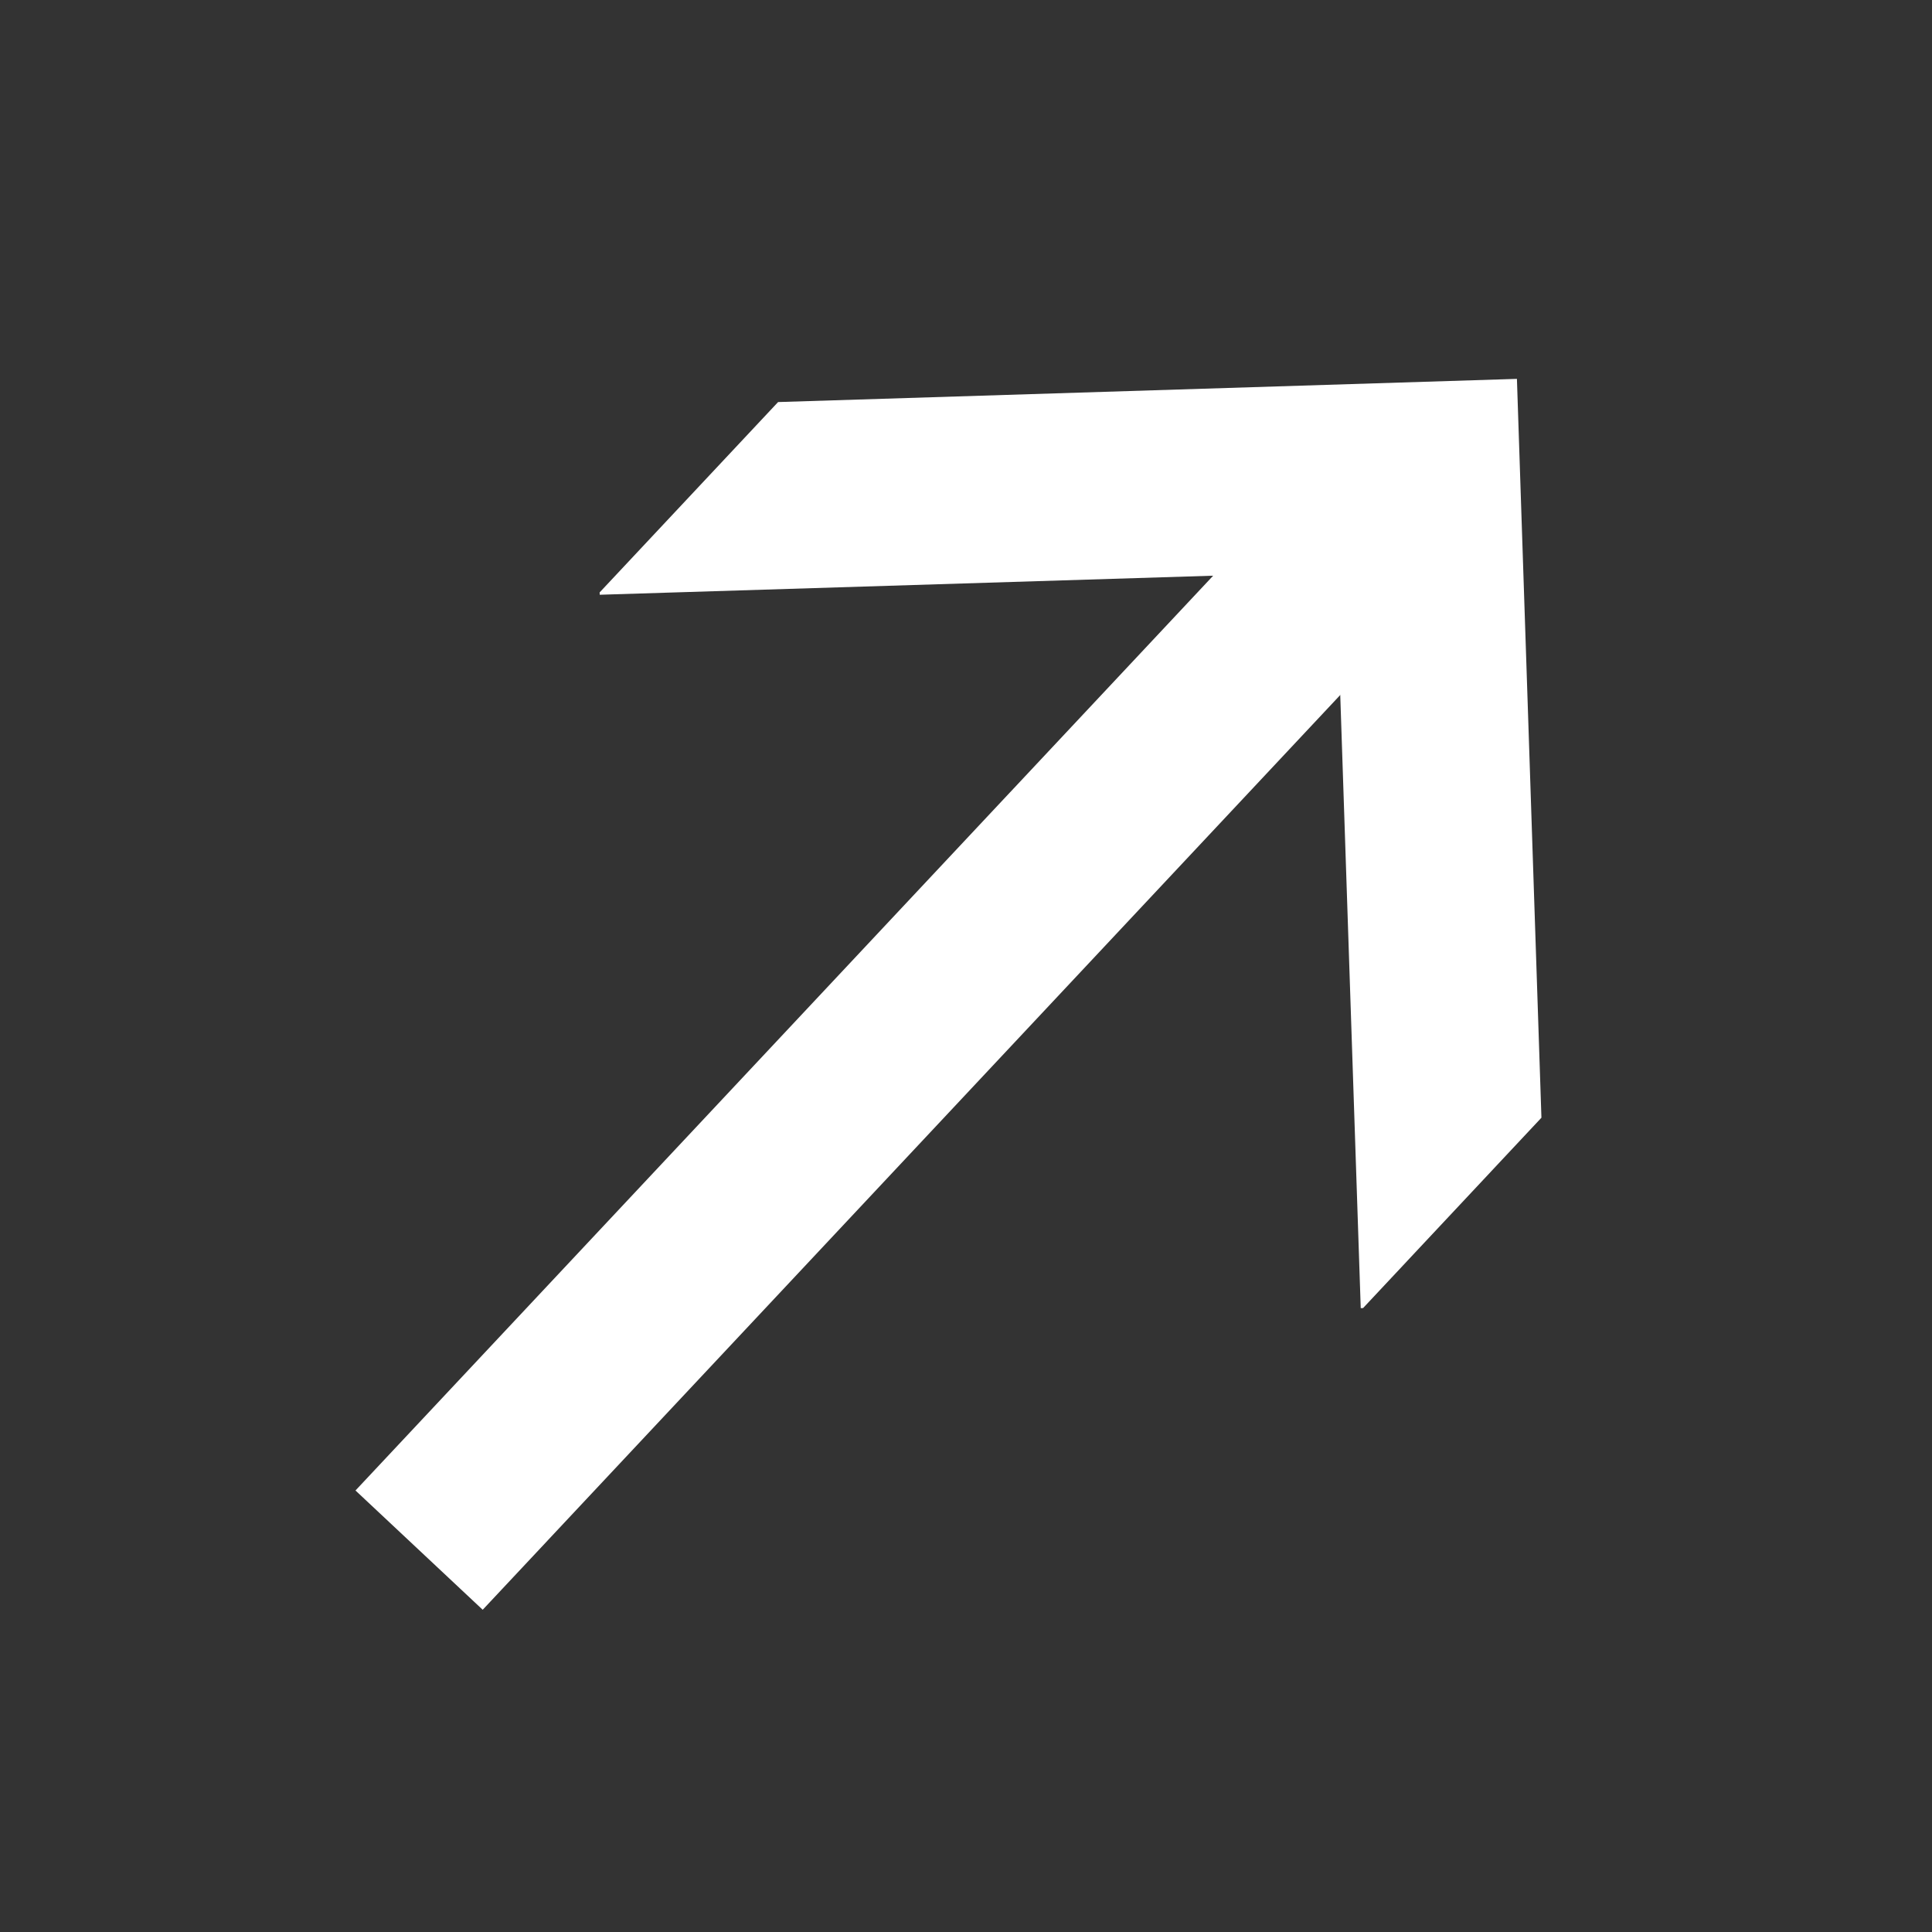 <svg width="19" height="19" viewBox="0 0 19 19" fill="none" xmlns="http://www.w3.org/2000/svg">
<rect x="0" y="0" width="19" height="19" fill="#333333" stroke="none"/>
<path d="M13.405 12.864L13.382 12.865L13.14 5.624L5.898 5.849L5.897 5.826L7.652 3.954L14.918 3.726L15.159 10.992L13.405 12.864Z" fill="white"/>
<path d="M3.496 14.658L12.534 5.018L13.785 6.19L4.747 15.831L3.496 14.658Z" fill="white"/>
</svg>
